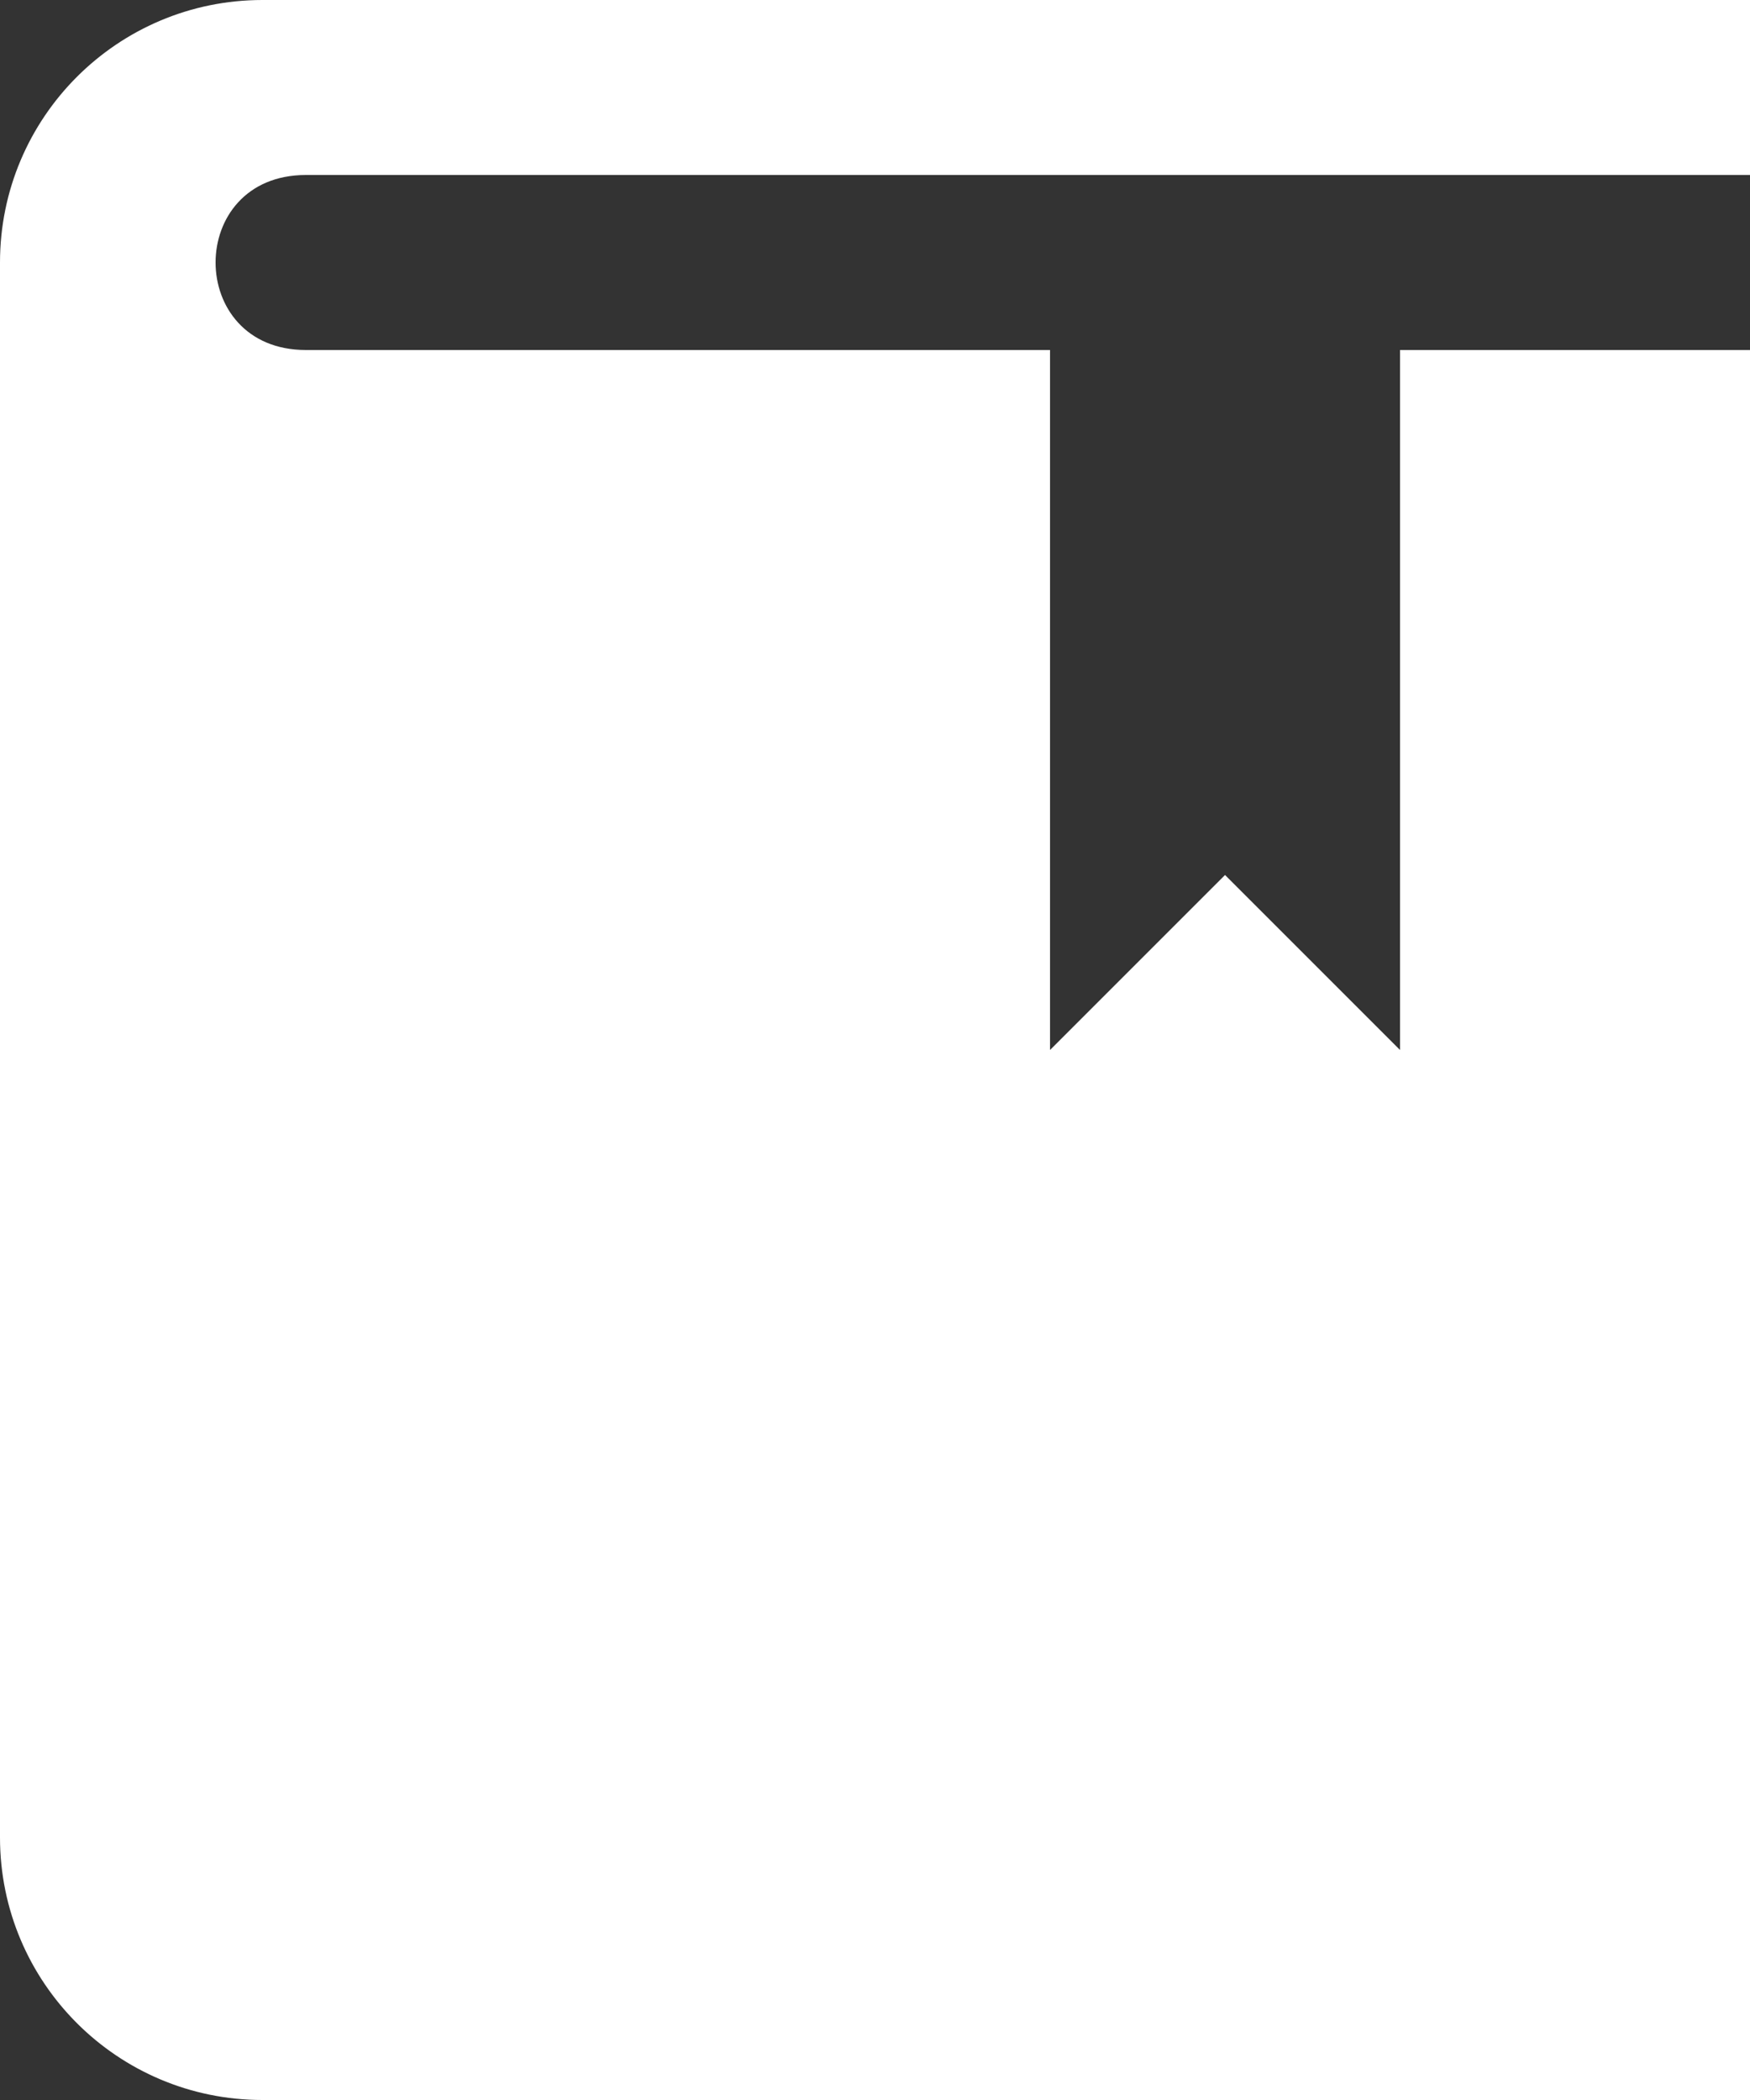 <svg width="60" height="72" viewBox="0 0 60 72" fill="none" xmlns="http://www.w3.org/2000/svg">
<rect x="0" y="0" width="60" height="72" fill="#333333" stroke="none"/>
<path d="M60.001 0H9C4.029 0 0 4.029 0 9V63C0 67.971 4.029 72 9 72H60.001V12H48.001V36L42.001 30L36.001 36V12H10.486C6.36 12 6.36 6 10.486 6H60.001V0Z" fill="white"/>
</svg>

